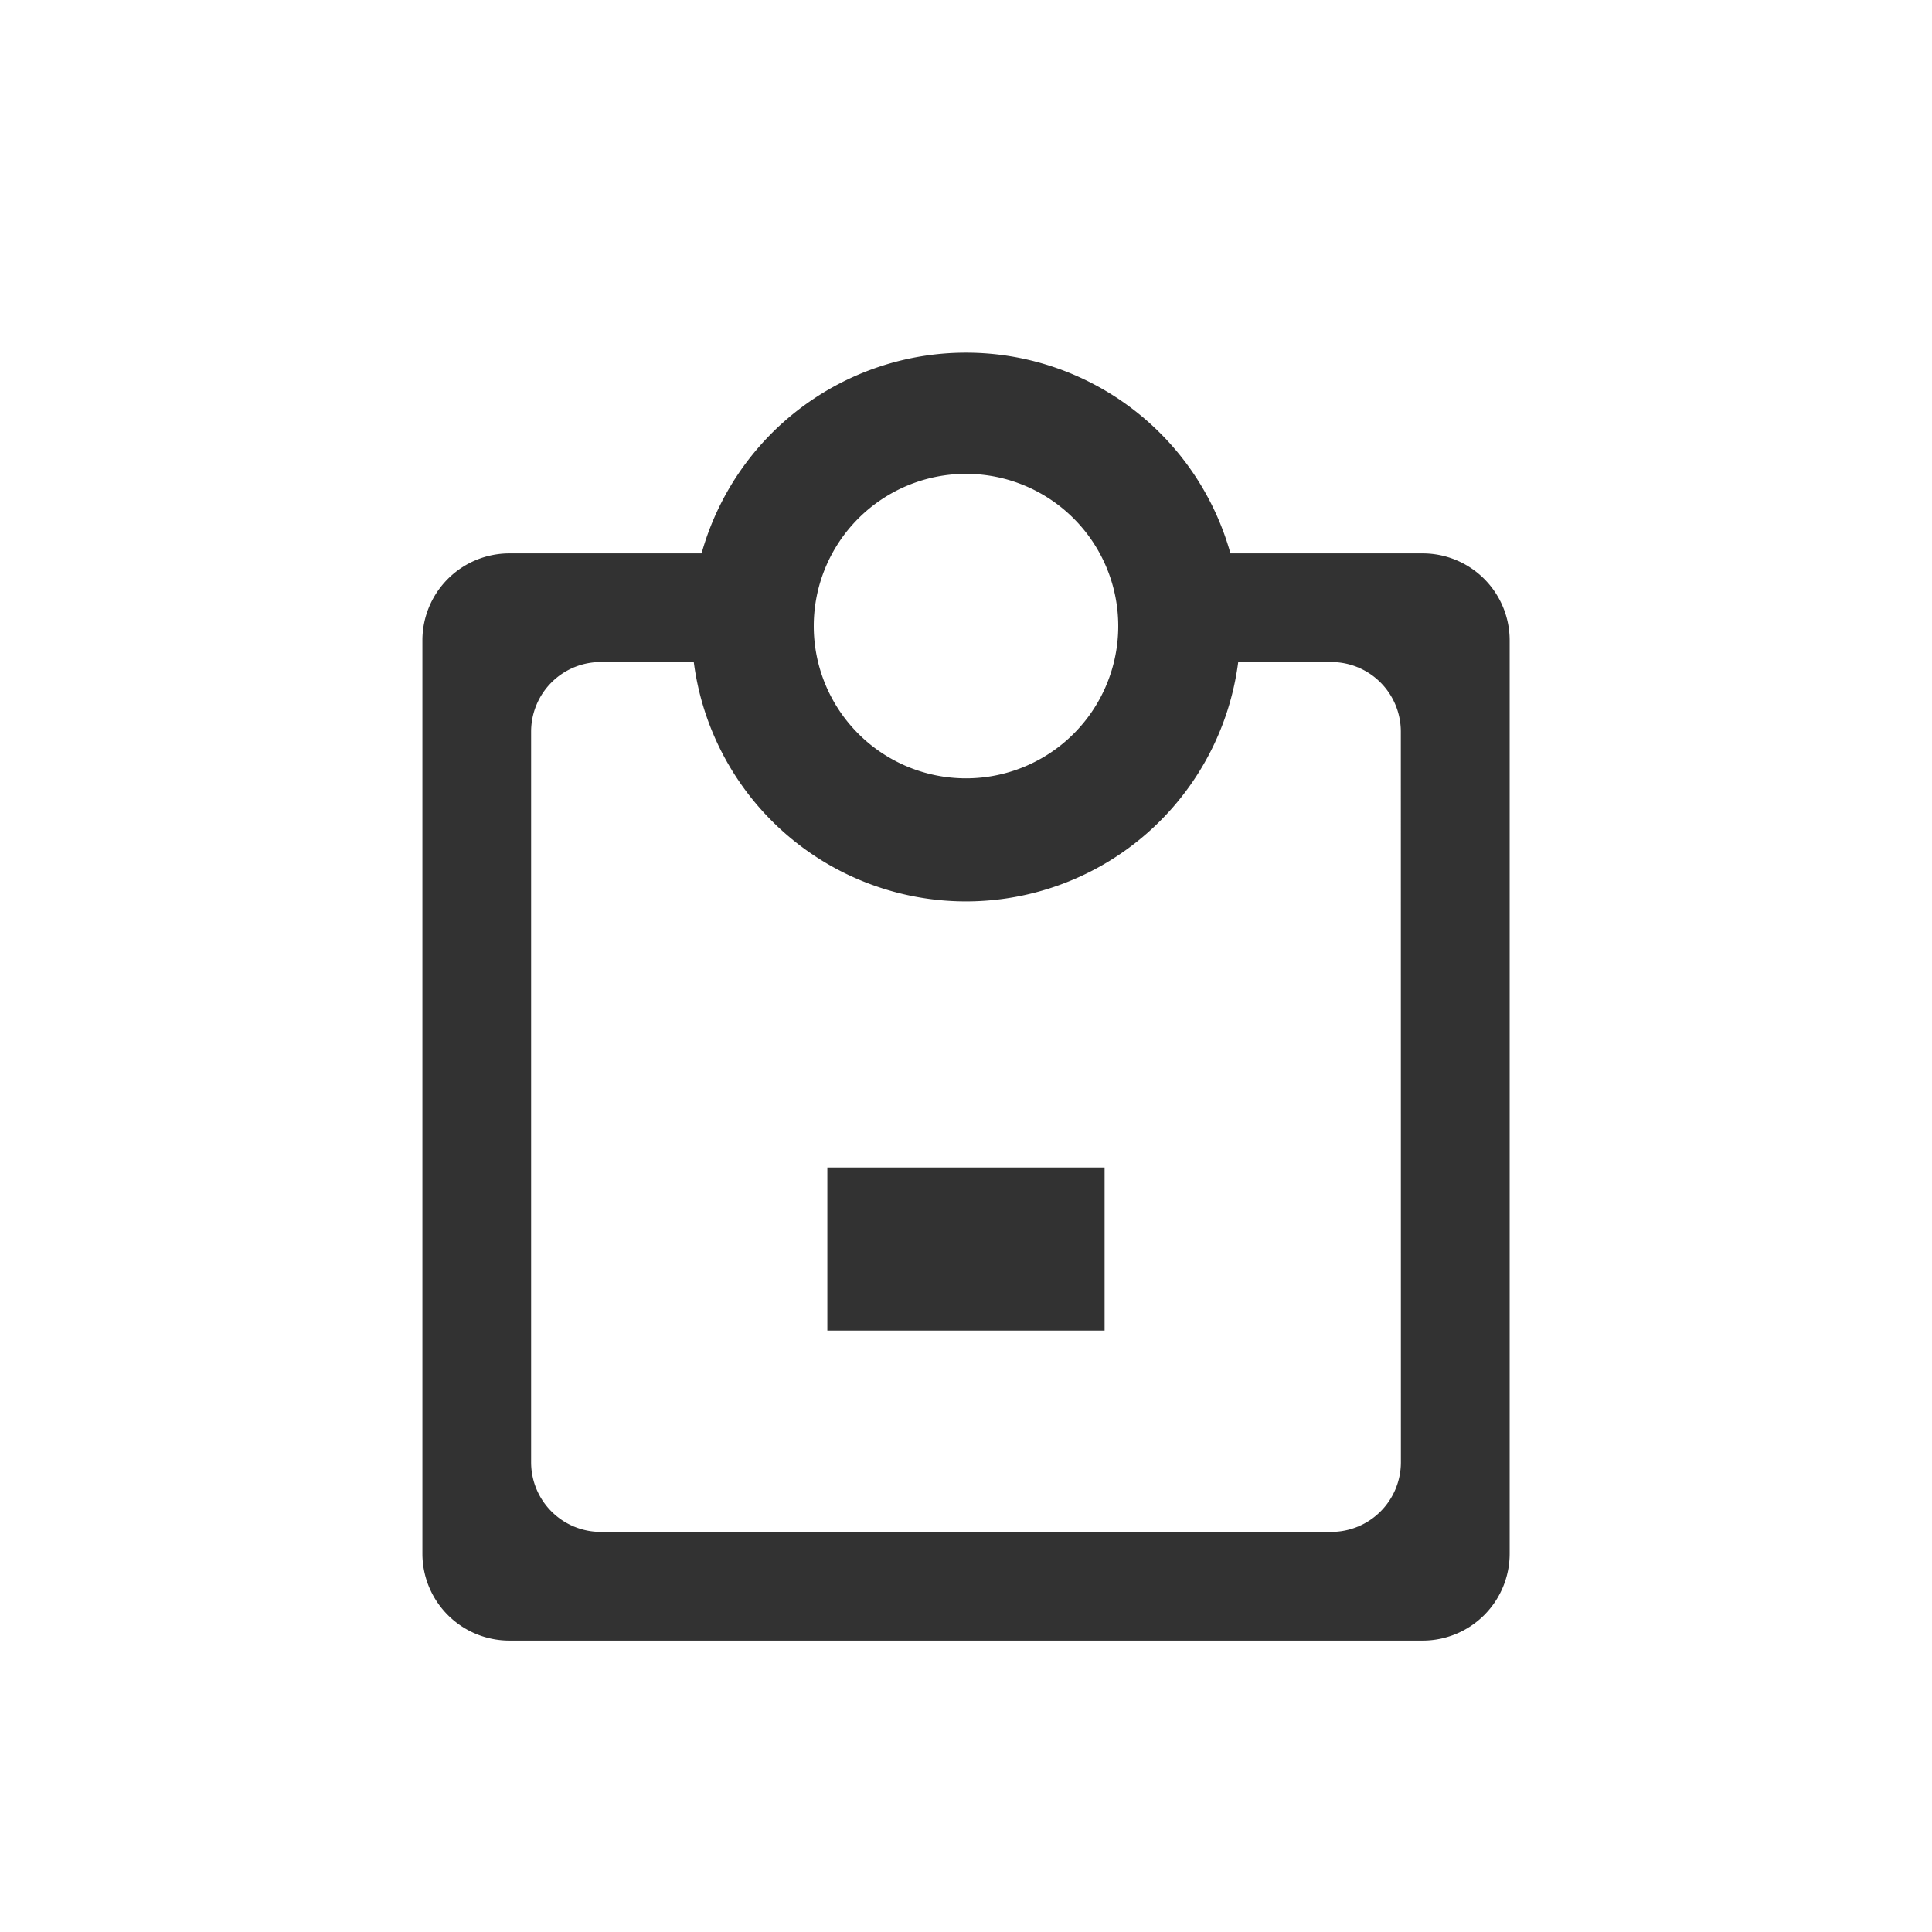 <svg id="Layer_1" data-name="Layer 1" xmlns="http://www.w3.org/2000/svg" viewBox="0 0 300 300"><defs><style>.cls-1{fill:#323232;}</style></defs><title>scales</title><rect class="cls-1" x="128.47" y="181.29" width="43.05" height="25.32"/><path class="cls-1" d="M220.91,85.93H191.06a42.63,42.63,0,0,0-82.12,0H79.09A13.51,13.51,0,0,0,65.59,99.43V241.24a13.51,13.51,0,0,0,13.51,13.51H220.91a13.51,13.51,0,0,0,13.51-13.51V99.43A13.51,13.51,0,0,0,220.91,85.93ZM150,73.58a23.64,23.64,0,1,1-23.64,23.64A23.64,23.64,0,0,1,150,73.58Zm67.53,153.48a10.81,10.81,0,0,1-10.8,10.81H93.28a10.81,10.81,0,0,1-10.81-10.81V113.61a10.81,10.81,0,0,1,10.81-10.81h14.45a42.62,42.62,0,0,0,84.54,0h14.45a10.81,10.81,0,0,1,10.8,10.81Z"/></svg>
